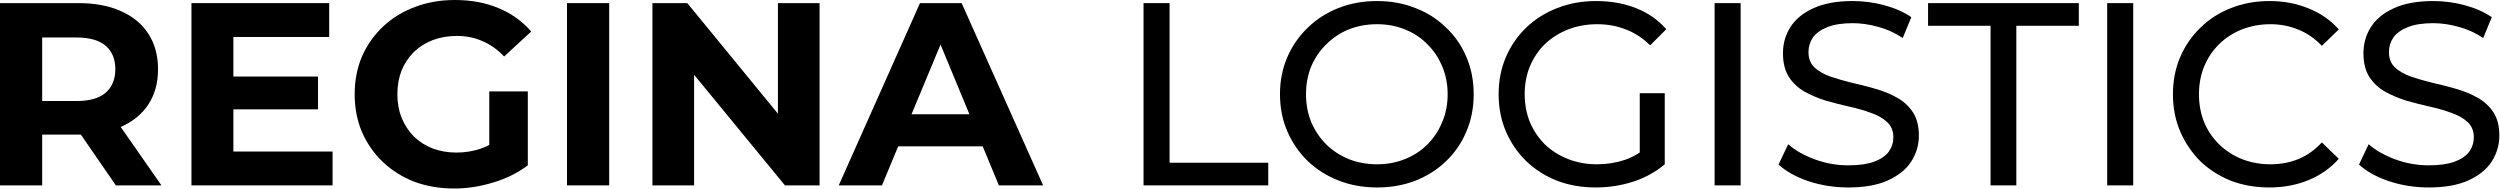 <svg width="3183" height="240" viewBox="0 0 3183 240" fill="none" xmlns="http://www.w3.org/2000/svg">
<path d="M0 236.022V3.978H100.442C121.215 3.978 139.116 7.403 154.144 14.254C169.171 20.884 180.773 30.497 188.95 43.094C197.127 55.691 201.215 70.718 201.215 88.177C201.215 105.414 197.127 120.331 188.95 132.928C180.773 145.304 169.171 154.807 154.144 161.436C139.116 168.066 121.215 171.381 100.442 171.381H29.834L53.702 147.845V236.022H0ZM147.514 236.022L89.503 151.823H146.851L205.525 236.022H147.514ZM53.702 153.812L29.834 128.619H97.459C114.033 128.619 126.409 125.083 134.586 118.011C142.762 110.718 146.851 100.773 146.851 88.177C146.851 75.359 142.762 65.414 134.586 58.343C126.409 51.271 114.033 47.735 97.459 47.735H29.834L53.702 22.21V153.812Z" fill="black"/>
<path d="M293.155 97.459H404.868V139.227H293.155V97.459ZM297.133 192.928H423.431V236.022H243.763V3.978H419.122V47.072H297.133V192.928Z" fill="black"/>
<path d="M578.204 240C559.862 240 542.956 237.127 527.486 231.381C512.238 225.414 498.867 217.017 487.376 206.188C476.105 195.359 467.265 182.652 460.856 168.066C454.669 153.481 451.575 137.459 451.575 120C451.575 102.541 454.669 86.519 460.856 71.934C467.265 57.348 476.215 44.641 487.707 33.812C499.199 22.983 512.68 14.696 528.149 8.95C543.619 2.983 560.635 0 579.199 0C599.751 0 618.204 3.425 634.558 10.276C651.133 17.127 665.055 27.072 676.326 40.111L641.851 71.934C633.453 63.094 624.282 56.575 614.337 52.376C604.392 47.956 593.564 45.746 581.851 45.746C570.58 45.746 560.304 47.514 551.022 51.05C541.74 54.586 533.674 59.669 526.823 66.298C520.193 72.928 515 80.773 511.243 89.834C507.707 98.895 505.939 108.95 505.939 120C505.939 130.829 507.707 140.773 511.243 149.834C515 158.895 520.193 166.851 526.823 173.702C533.674 180.331 541.63 185.414 550.691 188.95C559.972 192.486 570.138 194.254 581.188 194.254C591.796 194.254 602.072 192.597 612.017 189.282C622.182 185.746 632.017 179.889 641.519 171.713L672.017 210.497C659.42 220 644.724 227.293 627.928 232.376C611.354 237.459 594.779 240 578.204 240ZM622.956 203.536V116.354H672.017V210.497L622.956 203.536Z" fill="black"/>
<path d="M721.901 236.022V3.978H775.603V236.022H721.901Z" fill="black"/>
<path d="M830.672 236.022V3.978H875.091L1012 171.05H990.451V3.978H1043.49V236.022H999.401L862.163 68.95H883.71V236.022H830.672Z" fill="black"/>
<path d="M1067.89 236.022L1171.32 3.978H1224.36L1328.11 236.022H1271.76L1186.9 31.16H1208.11L1122.92 236.022H1067.89ZM1119.61 186.298L1133.86 145.525H1253.2L1267.78 186.298H1119.61Z" fill="black"/>
<path d="M1455.95 236.022V3.978H1489.1V207.182H1614.73V236.022H1455.95Z" fill="black"/>
<path d="M1753.32 238.674C1735.64 238.674 1719.17 235.691 1703.92 229.724C1688.9 223.757 1675.86 215.47 1664.81 204.862C1653.76 194.033 1645.14 181.436 1638.95 167.072C1632.76 152.707 1629.67 137.017 1629.67 120C1629.67 102.983 1632.76 87.293 1638.95 72.928C1645.14 58.563 1653.76 46.077 1664.81 35.47C1675.86 24.641 1688.9 16.243 1703.92 10.276C1718.95 4.309 1735.42 1.326 1753.32 1.326C1771 1.326 1787.24 4.309 1802.05 10.276C1817.07 16.022 1830.11 24.309 1841.16 35.138C1852.43 45.746 1861.05 58.232 1867.02 72.597C1873.21 86.961 1876.3 102.762 1876.3 120C1876.3 137.238 1873.21 153.039 1867.02 167.403C1861.05 181.768 1852.43 194.365 1841.16 205.193C1830.11 215.801 1817.07 224.088 1802.05 230.055C1787.24 235.801 1771 238.674 1753.32 238.674ZM1753.32 209.171C1766.13 209.171 1777.96 206.961 1788.79 202.541C1799.84 198.122 1809.34 191.934 1817.29 183.978C1825.47 175.801 1831.77 166.298 1836.19 155.47C1840.83 144.641 1843.15 132.818 1843.15 120C1843.15 107.182 1840.83 95.359 1836.19 84.53C1831.77 73.702 1825.47 64.309 1817.29 56.354C1809.34 48.177 1799.84 41.878 1788.79 37.459C1777.96 33.039 1766.13 30.829 1753.32 30.829C1740.28 30.829 1728.23 33.039 1717.18 37.459C1706.36 41.878 1696.85 48.177 1688.68 56.354C1680.5 64.309 1674.09 73.702 1669.45 84.53C1665.03 95.359 1662.82 107.182 1662.82 120C1662.82 132.818 1665.03 144.641 1669.45 155.47C1674.09 166.298 1680.5 175.801 1688.68 183.978C1696.85 191.934 1706.36 198.122 1717.18 202.541C1728.23 206.961 1740.28 209.171 1753.32 209.171Z" fill="black"/>
<path d="M2031.72 238.674C2013.82 238.674 1997.35 235.801 1982.33 230.055C1967.3 224.088 1954.26 215.801 1943.21 205.193C1932.16 194.365 1923.54 181.768 1917.35 167.403C1911.17 153.039 1908.07 137.238 1908.07 120C1908.07 102.762 1911.17 86.961 1917.35 72.597C1923.54 58.232 1932.16 45.746 1943.21 35.138C1954.48 24.309 1967.63 16.022 1982.66 10.276C1997.68 4.309 2014.26 1.326 2032.38 1.326C2050.72 1.326 2067.52 4.309 2082.77 10.276C2098.02 16.243 2110.94 25.193 2121.55 37.127L2101 57.679C2091.5 48.398 2081.11 41.657 2069.84 37.459C2058.79 33.039 2046.75 30.829 2033.71 30.829C2020.45 30.829 2008.07 33.039 1996.58 37.459C1985.31 41.878 1975.47 48.066 1967.08 56.022C1958.9 63.978 1952.49 73.481 1947.85 84.53C1943.43 95.359 1941.22 107.182 1941.22 120C1941.22 132.597 1943.43 144.42 1947.85 155.47C1952.49 166.298 1958.9 175.801 1967.08 183.978C1975.47 191.934 1985.31 198.122 1996.58 202.541C2007.85 206.961 2020.12 209.171 2033.38 209.171C2045.75 209.171 2057.57 207.293 2068.84 203.536C2080.34 199.558 2090.94 193.039 2100.67 183.978L2119.56 209.171C2108.07 218.895 2094.59 226.298 2079.12 231.381C2063.87 236.243 2048.07 238.674 2031.72 238.674ZM2087.74 204.862V118.674H2119.56V209.171L2087.74 204.862Z" fill="black"/>
<path d="M2183.03 236.022V3.978H2216.18V236.022H2183.03Z" fill="black"/>
<path d="M2353.28 238.674C2335.6 238.674 2318.69 236.022 2302.56 230.718C2286.42 225.193 2273.72 218.122 2264.44 209.503L2276.7 183.646C2285.54 191.381 2296.81 197.79 2310.51 202.873C2324.21 207.956 2338.47 210.497 2353.28 210.497C2366.76 210.497 2377.69 208.95 2386.09 205.856C2394.49 202.762 2400.68 198.564 2404.66 193.26C2408.63 187.735 2410.62 181.547 2410.62 174.696C2410.62 166.74 2407.97 160.331 2402.67 155.47C2397.58 150.608 2390.84 146.74 2382.45 143.867C2374.27 140.773 2365.21 138.122 2355.26 135.912C2345.32 133.702 2335.26 131.16 2325.1 128.287C2315.15 125.193 2305.98 121.326 2297.58 116.685C2289.41 112.044 2282.78 105.856 2277.69 98.121C2272.61 90.166 2270.07 80 2270.07 67.624C2270.07 55.691 2273.16 44.751 2279.35 34.807C2285.76 24.641 2295.48 16.575 2308.52 10.608C2321.78 4.42 2338.58 1.326 2358.91 1.326C2372.39 1.326 2385.76 3.094 2399.02 6.63C2412.28 10.166 2423.77 15.249 2433.5 21.878L2422.56 48.398C2412.61 41.768 2402.11 37.017 2391.07 34.144C2380.02 31.05 2369.3 29.503 2358.91 29.503C2345.87 29.503 2335.15 31.16 2326.76 34.475C2318.36 37.79 2312.17 42.21 2308.19 47.735C2304.44 53.26 2302.56 59.447 2302.56 66.298C2302.56 74.475 2305.1 80.995 2310.18 85.856C2315.48 90.718 2322.23 94.586 2330.4 97.459C2338.8 100.331 2347.97 102.983 2357.92 105.414C2367.86 107.624 2377.81 110.166 2387.75 113.039C2397.92 115.912 2407.09 119.669 2415.26 124.309C2423.66 128.95 2430.4 135.138 2435.49 142.873C2440.57 150.608 2443.11 160.552 2443.11 172.707C2443.11 184.42 2439.9 195.359 2433.5 205.525C2427.09 215.47 2417.14 223.536 2403.66 229.724C2390.4 235.691 2373.61 238.674 2353.28 238.674Z" fill="black"/>
<path d="M2534.38 236.022V32.818H2454.82V3.978H2646.75V32.818H2567.2V236.022H2534.38Z" fill="black"/>
<path d="M2682.86 236.022V3.978H2716.01V236.022H2682.86Z" fill="black"/>
<path d="M2889.24 238.674C2871.56 238.674 2855.2 235.801 2840.17 230.055C2825.37 224.088 2812.44 215.801 2801.39 205.193C2790.56 194.365 2782.05 181.768 2775.87 167.403C2769.68 153.039 2766.58 137.238 2766.58 120C2766.58 102.762 2769.68 86.961 2775.87 72.597C2782.05 58.232 2790.67 45.746 2801.72 35.138C2812.77 24.309 2825.7 16.022 2840.51 10.276C2855.53 4.309 2871.89 1.326 2889.57 1.326C2907.47 1.326 2923.93 4.42 2938.96 10.608C2954.21 16.575 2967.14 25.525 2977.74 37.459L2956.2 58.343C2947.36 49.061 2937.41 42.21 2926.36 37.79C2915.31 33.149 2903.49 30.829 2890.89 30.829C2877.85 30.829 2865.7 33.039 2854.43 37.459C2843.38 41.878 2833.77 48.066 2825.59 56.022C2817.41 63.978 2811 73.481 2806.36 84.53C2801.94 95.359 2799.73 107.182 2799.73 120C2799.73 132.818 2801.94 144.751 2806.36 155.801C2811 166.63 2817.41 176.022 2825.59 183.978C2833.77 191.934 2843.38 198.122 2854.43 202.541C2865.7 206.961 2877.85 209.171 2890.89 209.171C2903.49 209.171 2915.31 206.961 2926.36 202.541C2937.41 197.901 2947.36 190.829 2956.2 181.326L2977.74 202.21C2967.14 214.144 2954.21 223.204 2938.96 229.392C2923.93 235.58 2907.36 238.674 2889.24 238.674Z" fill="black"/>
<path d="M3092.33 238.674C3074.65 238.674 3057.75 236.022 3041.61 230.718C3025.48 225.193 3012.78 218.122 3003.49 209.503L3015.76 183.646C3024.6 191.381 3035.87 197.79 3049.57 202.873C3063.27 207.956 3077.53 210.497 3092.33 210.497C3105.81 210.497 3116.75 208.95 3125.15 205.856C3133.55 202.762 3139.74 198.564 3143.71 193.26C3147.69 187.735 3149.68 181.547 3149.68 174.696C3149.68 166.74 3147.03 160.331 3141.73 155.47C3136.64 150.608 3129.9 146.74 3121.5 143.867C3113.33 140.773 3104.27 138.122 3094.32 135.912C3084.38 133.702 3074.32 131.16 3064.16 128.287C3054.21 125.193 3045.04 121.326 3036.64 116.685C3028.47 112.044 3021.84 105.856 3016.75 98.121C3011.67 90.166 3009.13 80 3009.13 67.624C3009.13 55.691 3012.22 44.751 3018.41 34.807C3024.82 24.641 3034.54 16.575 3047.58 10.608C3060.84 4.42 3077.64 1.326 3097.97 1.326C3111.45 1.326 3124.82 3.094 3138.08 6.63C3151.34 10.166 3162.83 15.249 3172.55 21.878L3161.62 48.398C3151.67 41.768 3141.17 37.017 3130.12 34.144C3119.07 31.05 3108.36 29.503 3097.97 29.503C3084.93 29.503 3074.21 31.16 3065.81 34.475C3057.42 37.79 3051.23 42.21 3047.25 47.735C3043.49 53.26 3041.61 59.447 3041.61 66.298C3041.61 74.475 3044.16 80.995 3049.24 85.856C3054.54 90.718 3061.28 94.586 3069.46 97.459C3077.86 100.331 3087.03 102.983 3096.97 105.414C3106.92 107.624 3116.86 110.166 3126.81 113.039C3136.97 115.912 3146.15 119.669 3154.32 124.309C3162.72 128.95 3169.46 135.138 3174.54 142.873C3179.63 150.608 3182.17 160.552 3182.17 172.707C3182.17 184.42 3178.96 195.359 3172.55 205.525C3166.15 215.47 3156.2 223.536 3142.72 229.724C3129.46 235.691 3112.66 238.674 3092.33 238.674Z" fill="black"/>
</svg>
